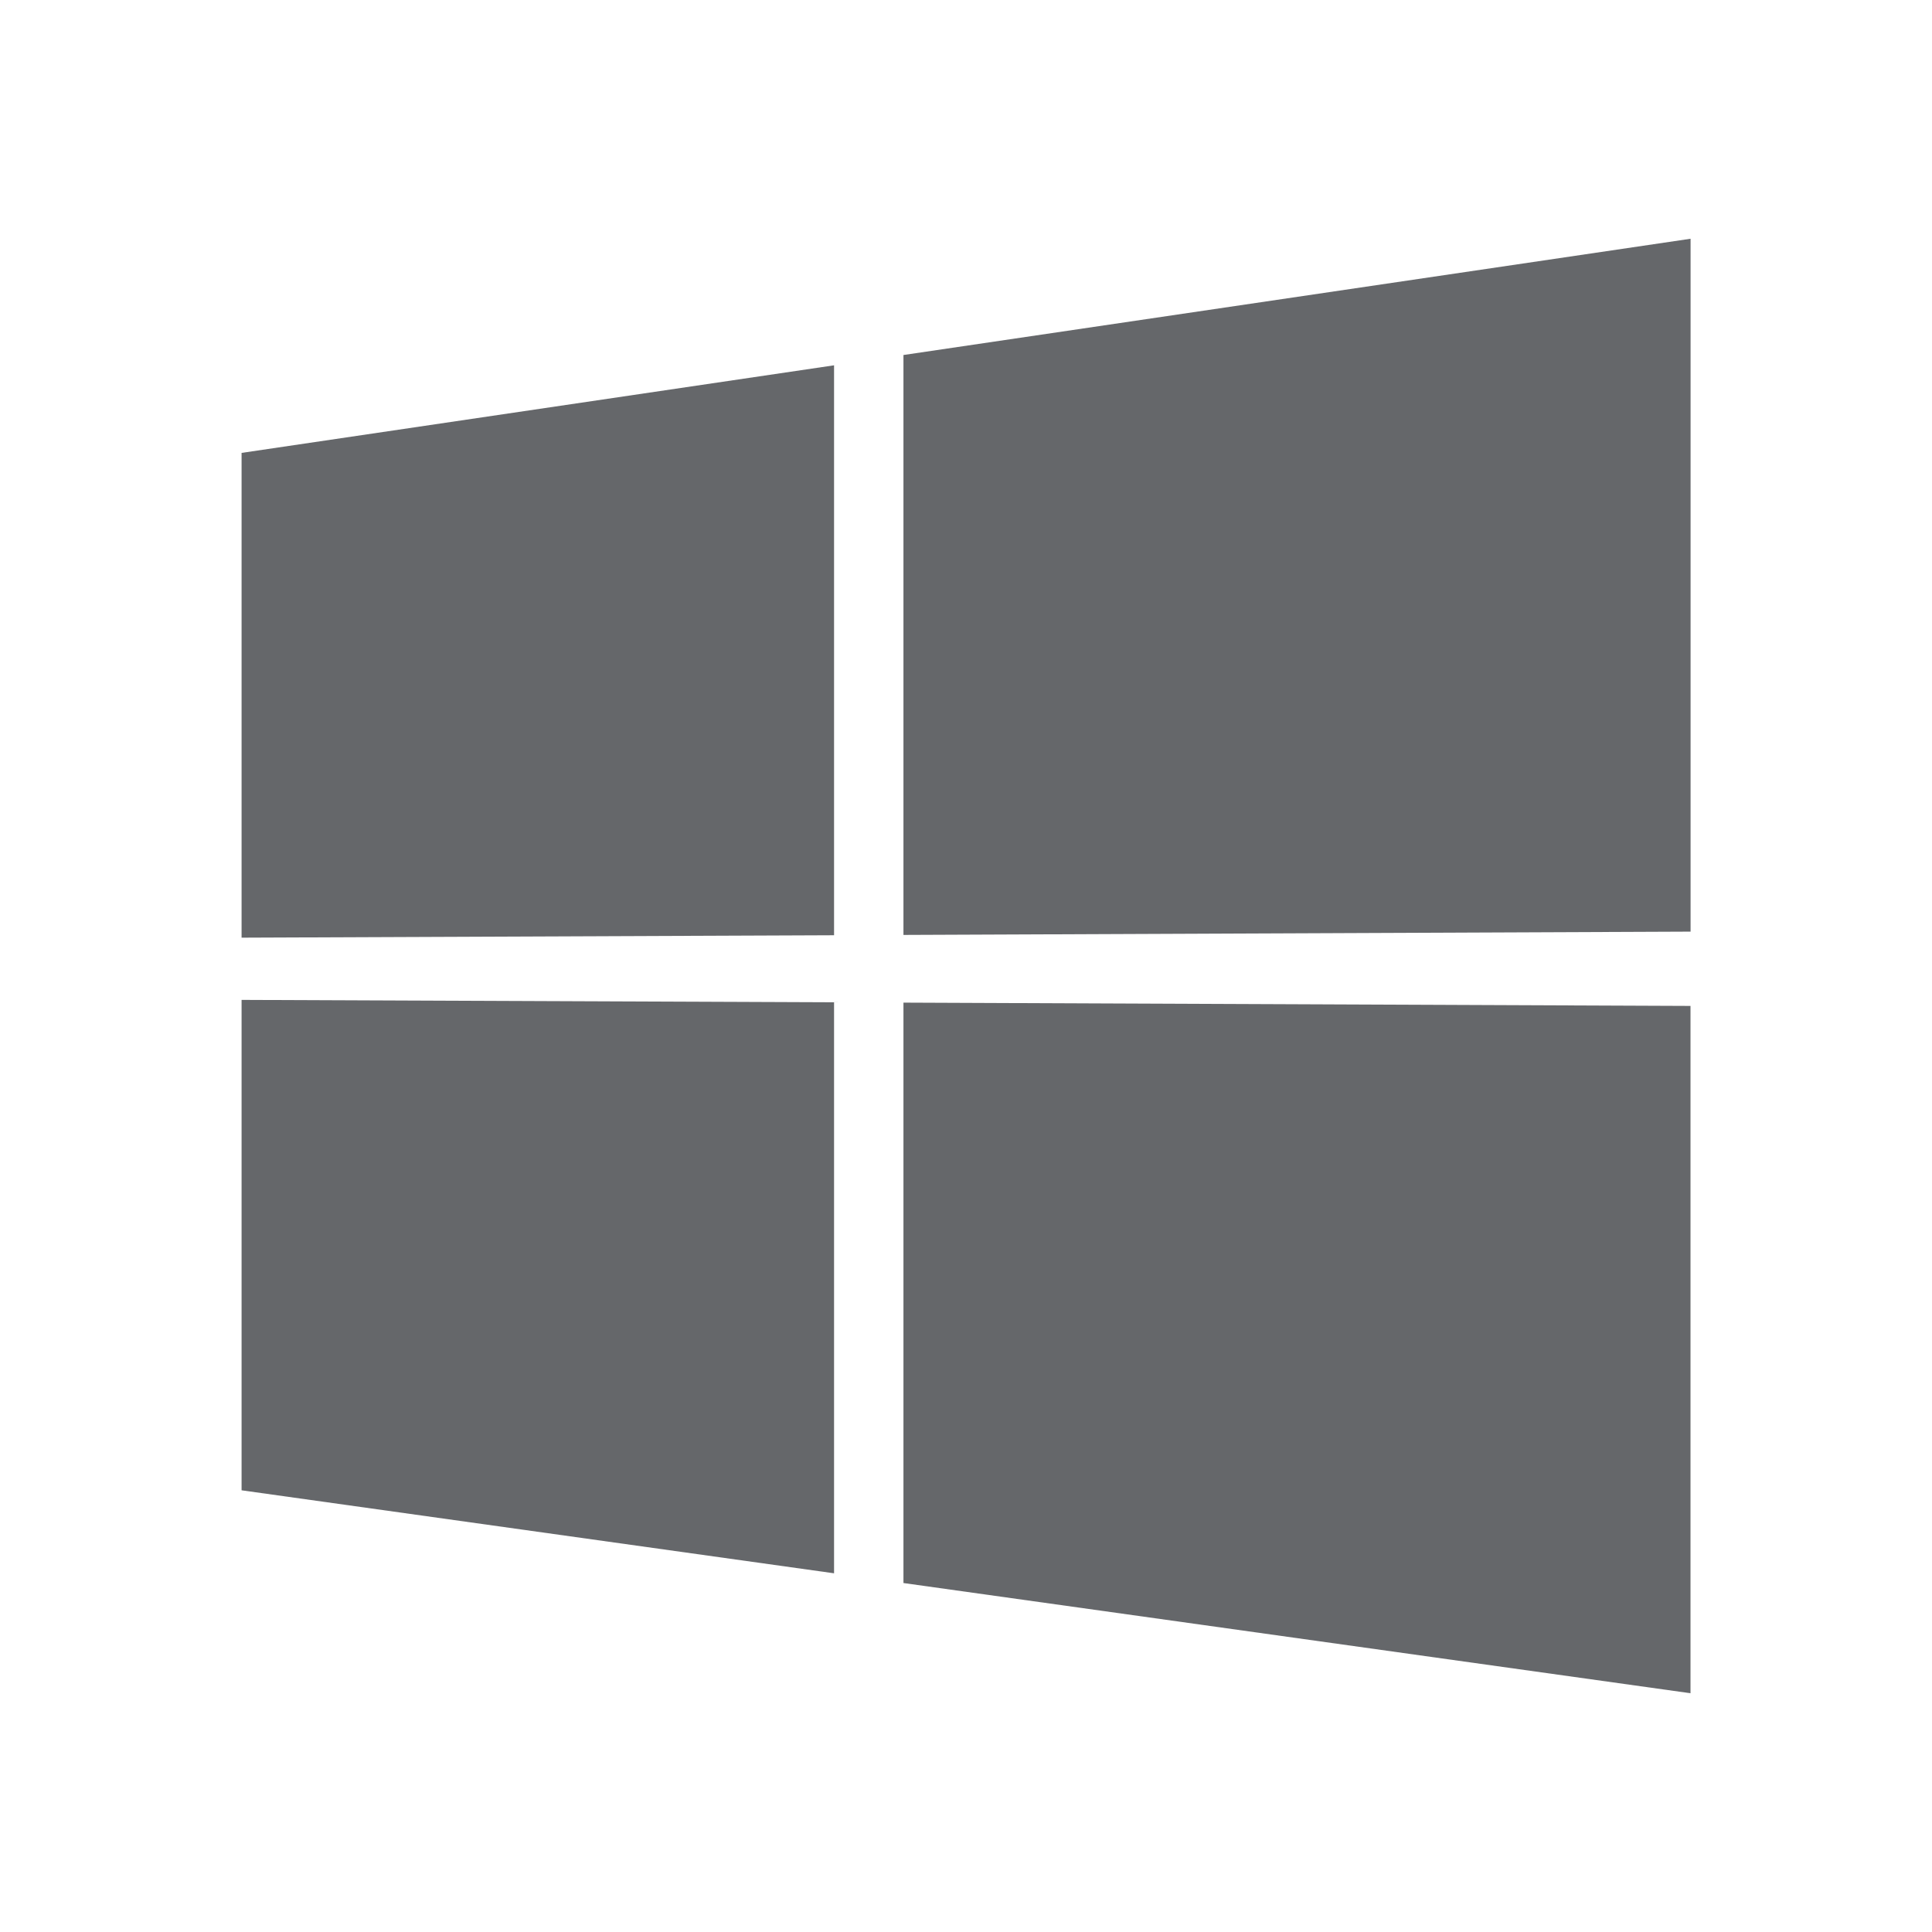 <svg xmlns="http://www.w3.org/2000/svg" width="24" height="24" viewBox="0 0 24 24">
    <path fill="#65676A" fill-rule="evenodd" d="M11.223 12.455l9.777.041v8.538l-9.777-1.369v-7.21zM3 12.421l7.361.03v7.093l-7.36-1.031v-6.092zm7.361-7.883v7.08l-7.36.03V5.626l7.36-1.088zm10.64-1.572v8.607l-9.778.041V4.41L21 2.966z"/>
</svg>
